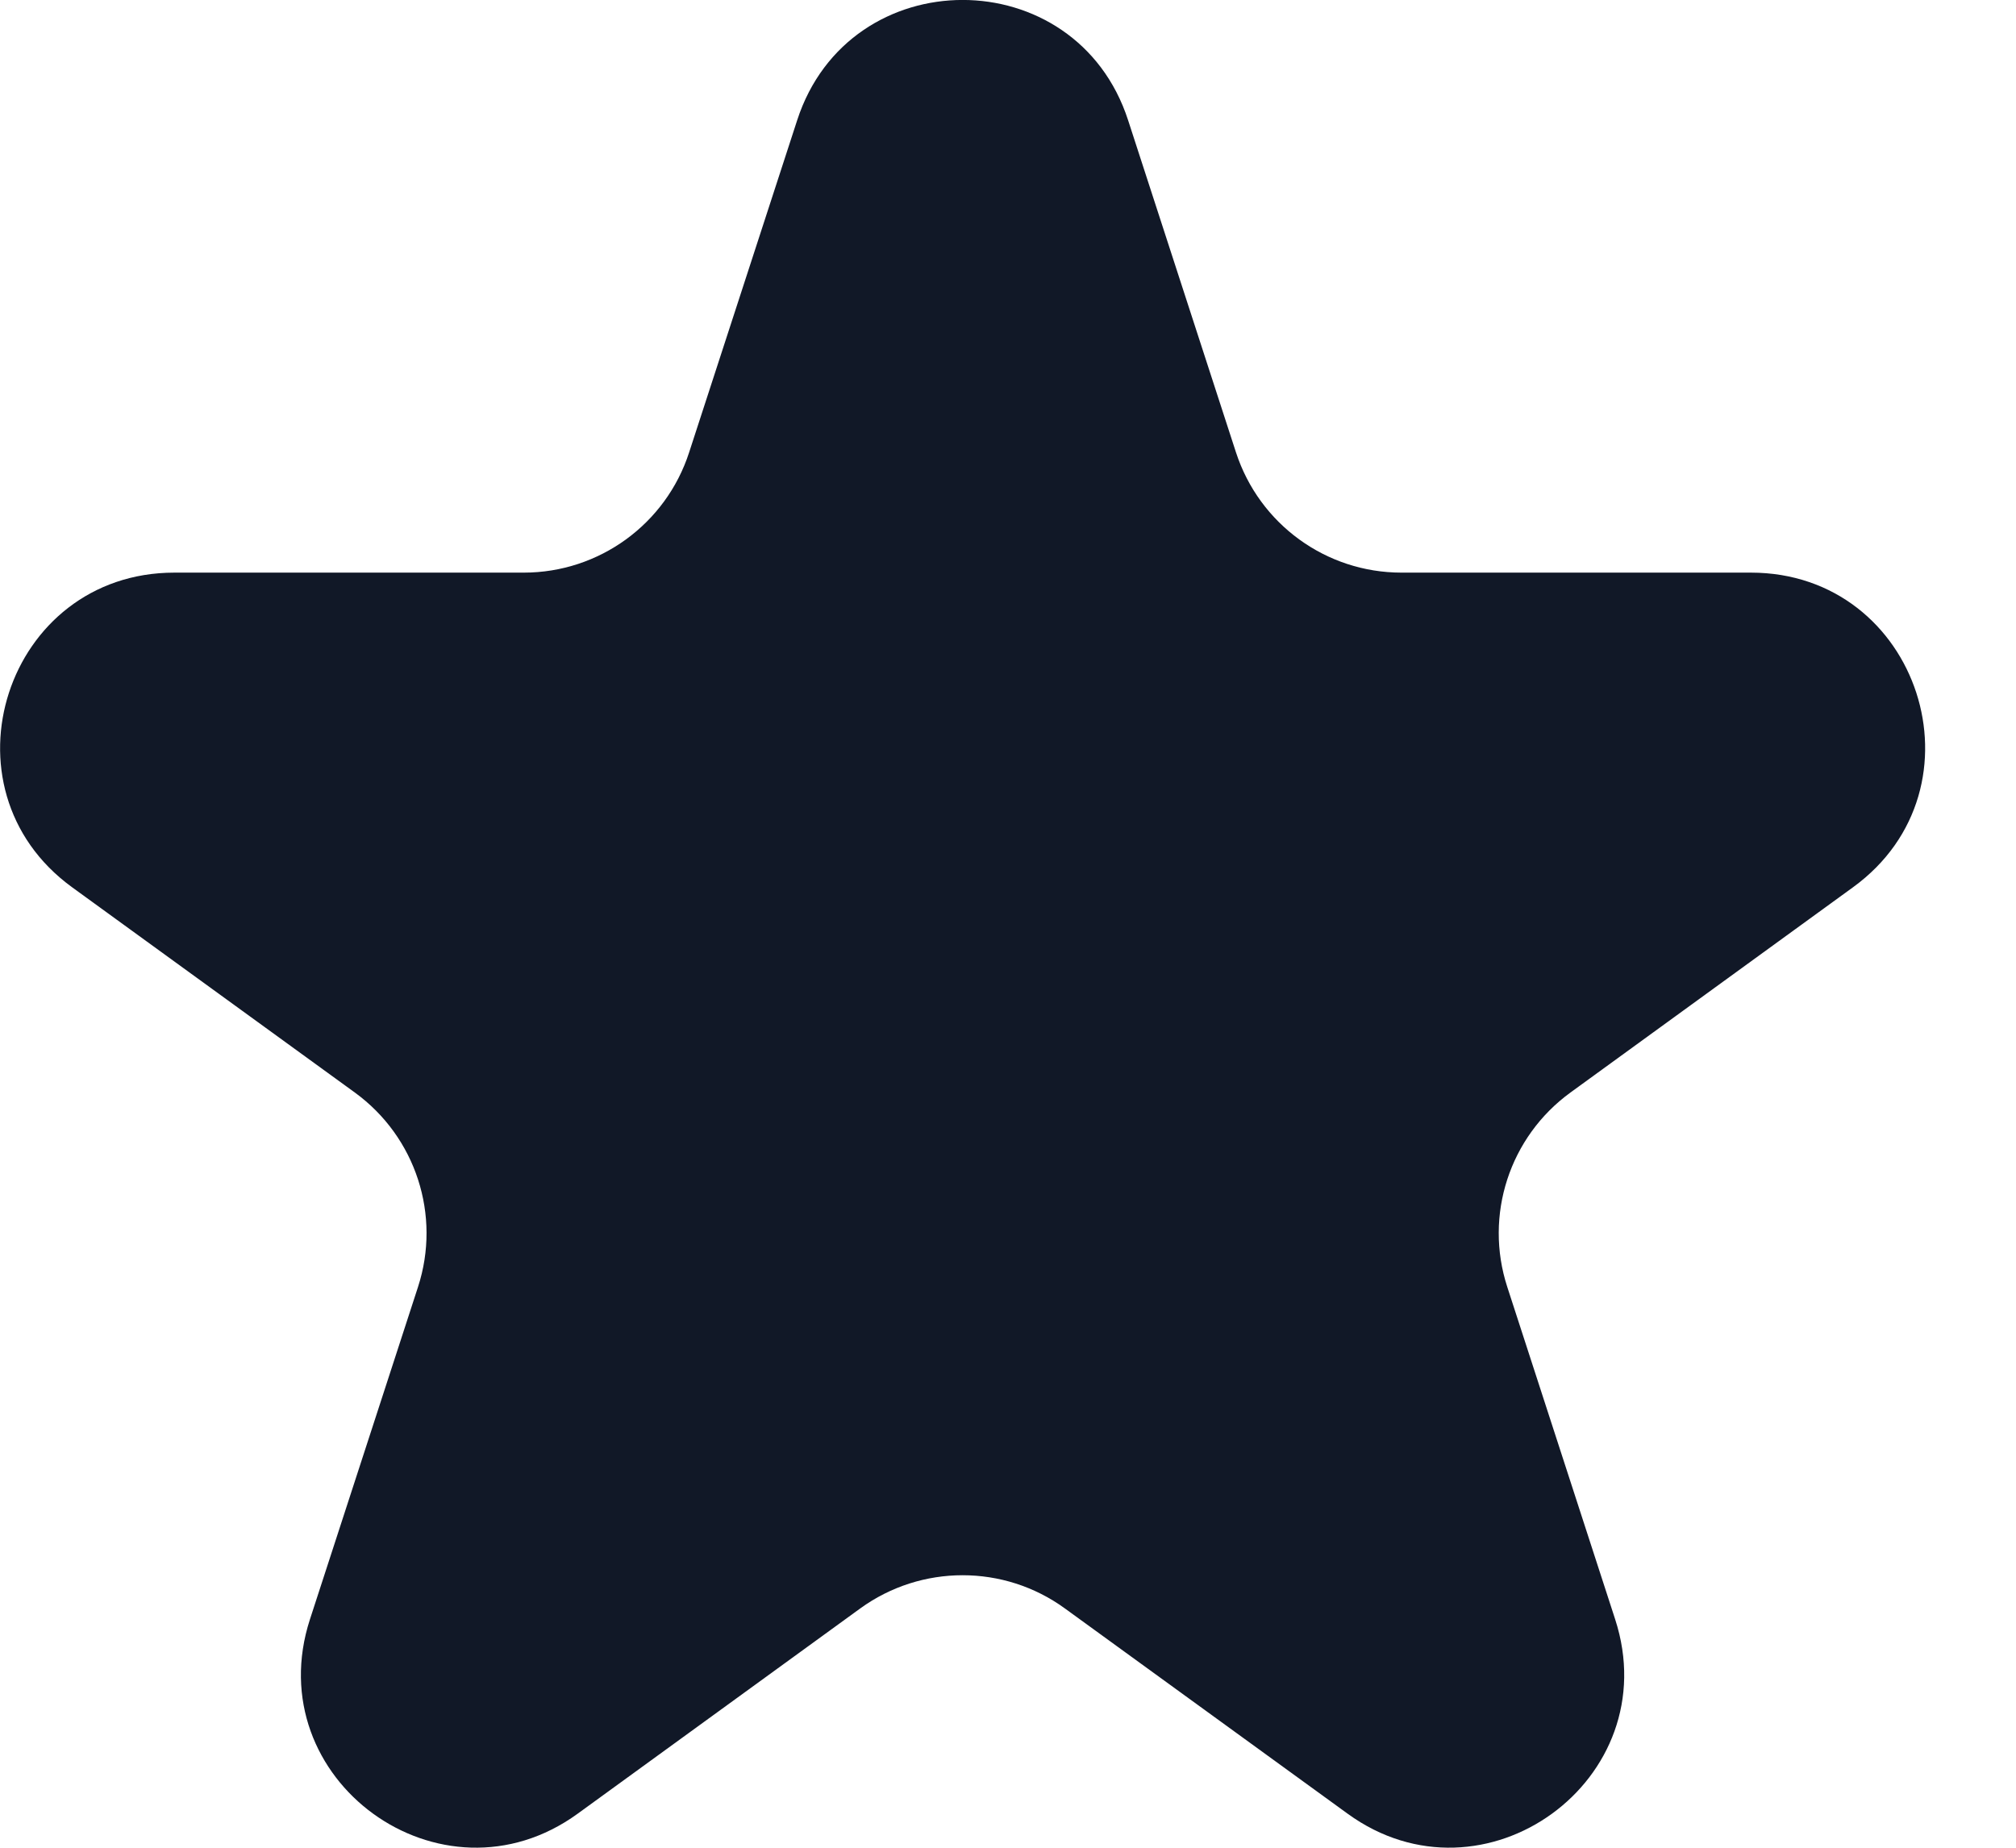 <svg width="12" height="11" viewBox="0 0 12 11" fill="none" xmlns="http://www.w3.org/2000/svg">
<path d="M4.745 0.716C5.055 -0.239 6.405 -0.239 6.715 0.716L7.357 2.693C7.496 3.12 7.893 3.409 8.342 3.409H10.422C11.425 3.409 11.842 4.692 11.03 5.282L9.348 6.504C8.985 6.768 8.833 7.235 8.972 7.662L9.614 9.64C9.924 10.594 8.832 11.387 8.021 10.797L6.338 9.575C5.976 9.312 5.484 9.312 5.121 9.575L3.439 10.797C2.627 11.387 1.535 10.594 1.845 9.64L2.488 7.662C2.627 7.235 2.475 6.768 2.112 6.504L0.429 5.282C-0.382 4.692 0.035 3.409 1.038 3.409H3.118C3.566 3.409 3.964 3.12 4.102 2.693L4.745 0.716Z" fill="#111827"/>
</svg>
